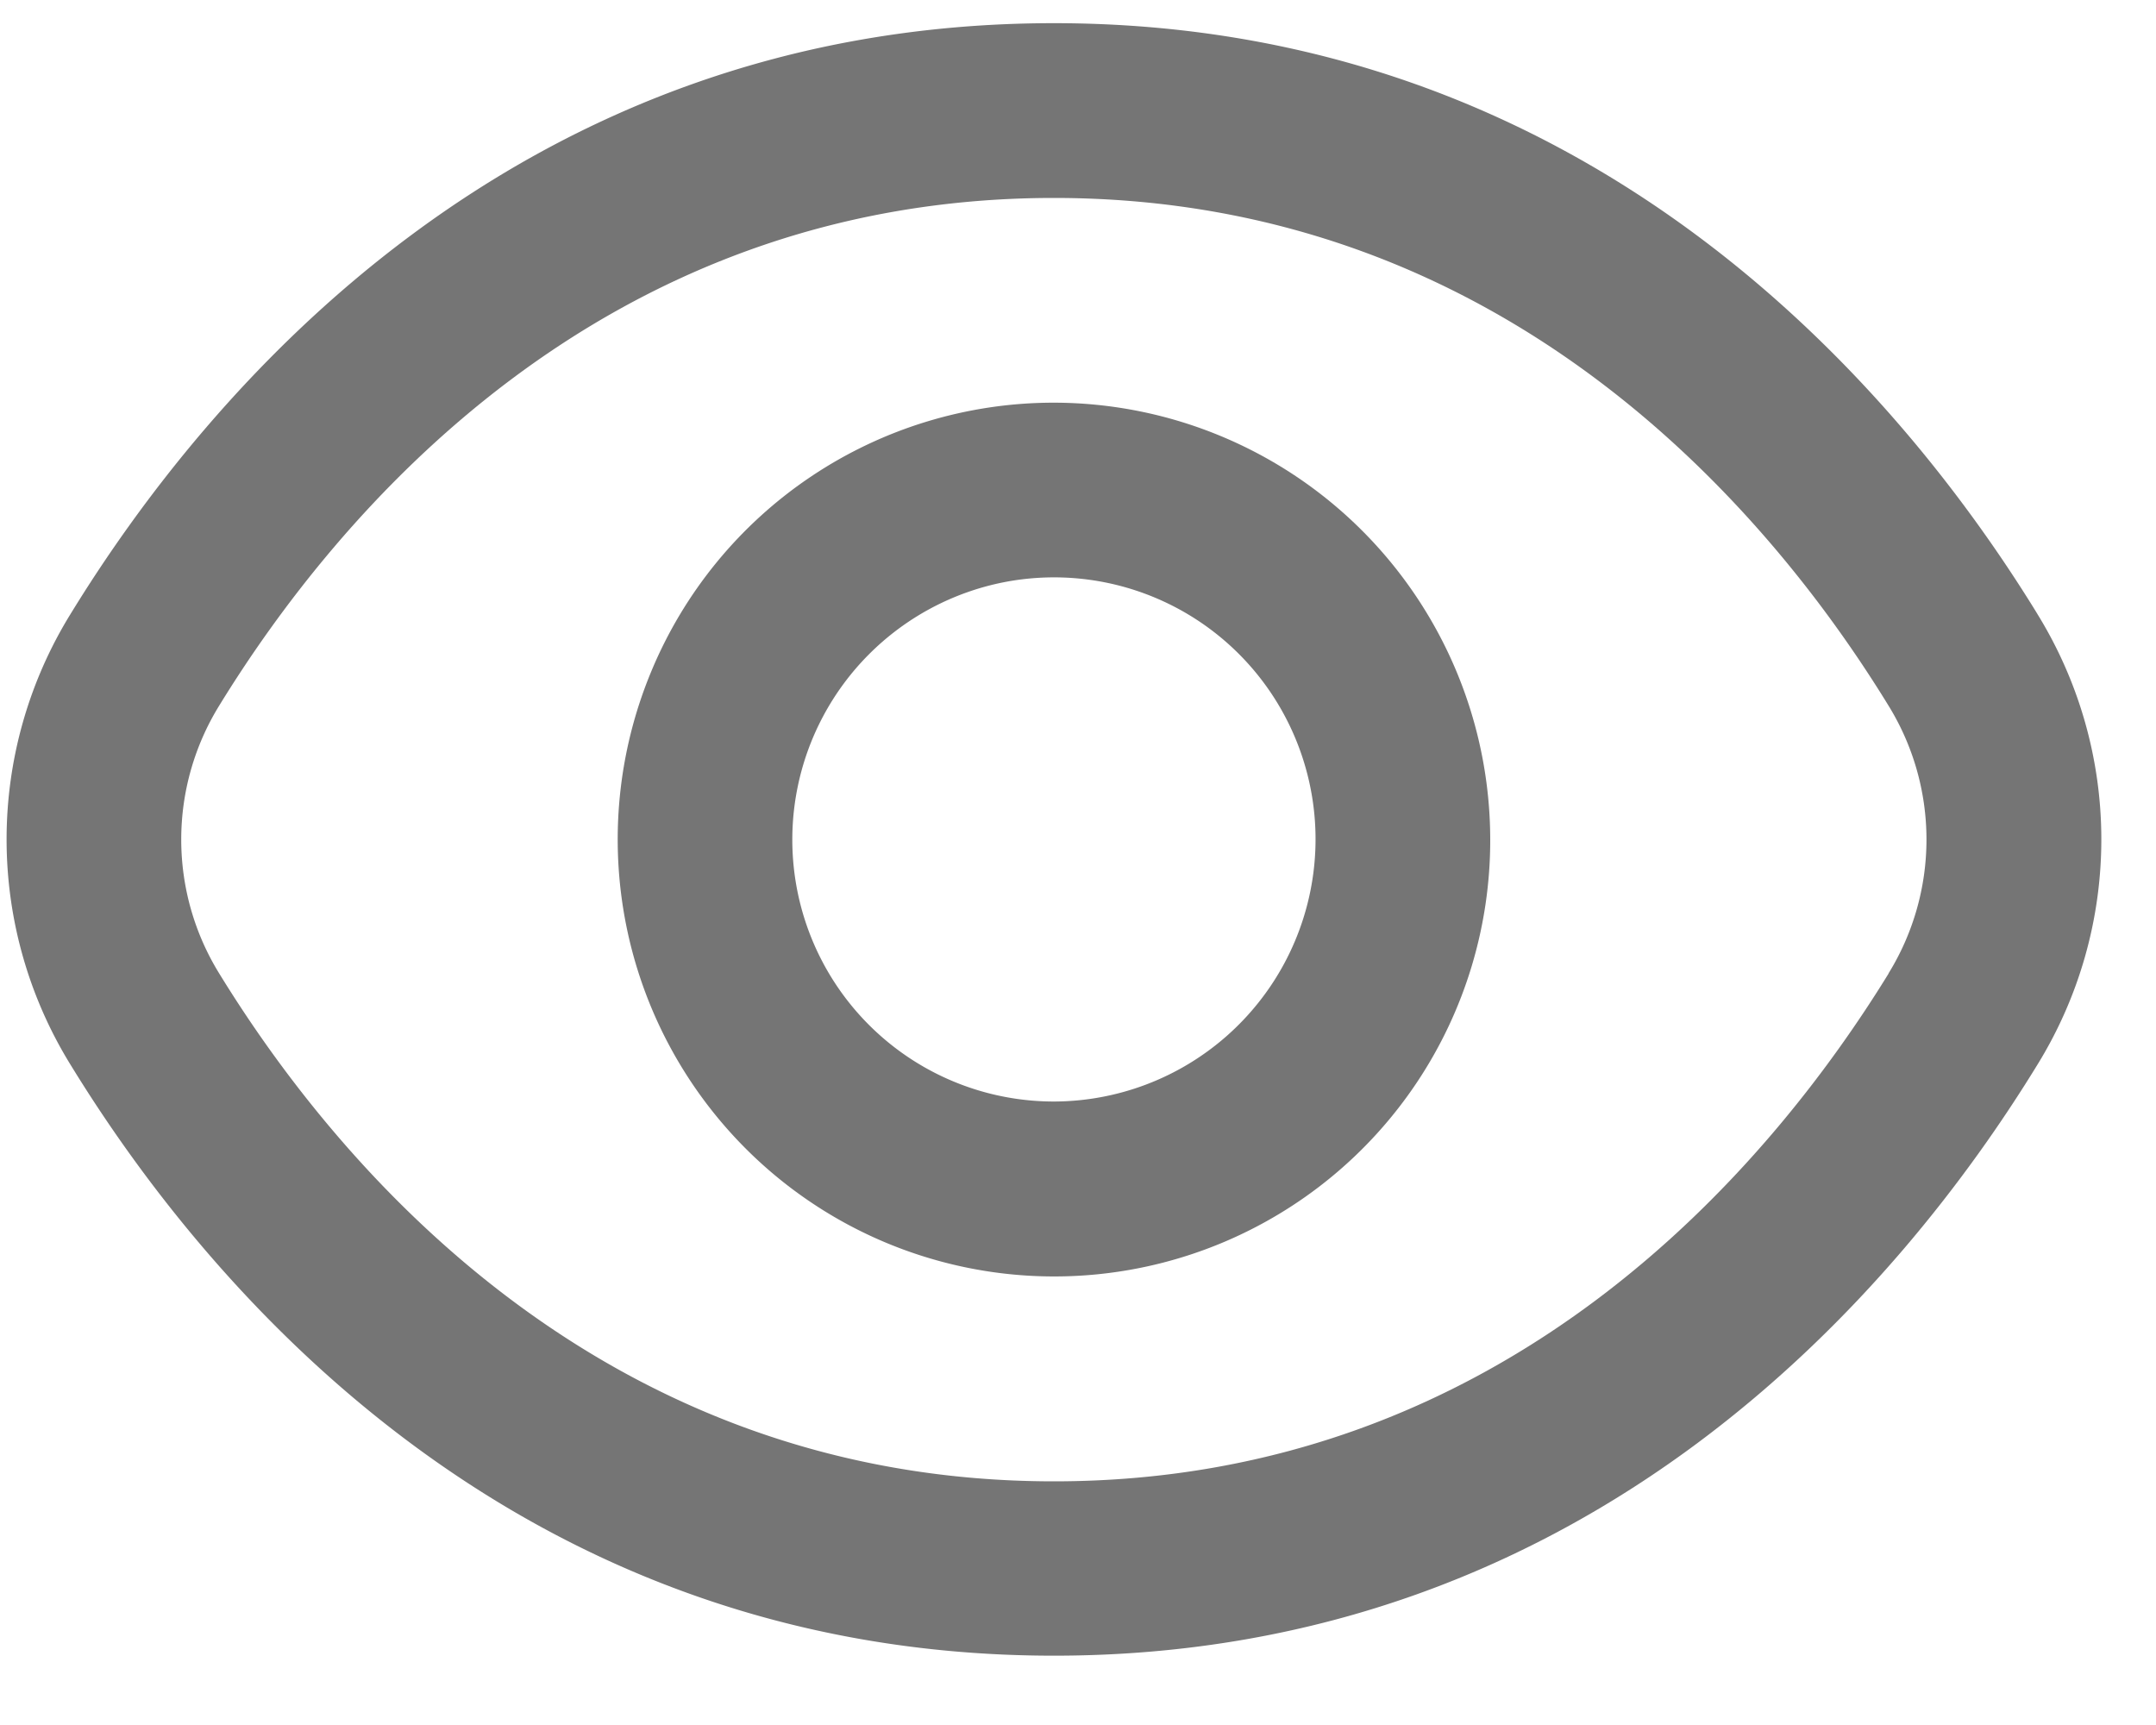 <svg width="20" height="16" fill="none" xmlns="http://www.w3.org/2000/svg"><path d="M18.9 5.695C17.643 3.648 14.788.215 9.776.215S1.91 3.647.655 5.694a3.98 3.98 0 0 0 0 4.183c1.255 2.047 4.11 5.48 9.122 5.48s7.867-3.433 9.122-5.48a3.98 3.98 0 0 0 0-4.183Zm-1.38 3.334C16.44 10.784 14 13.74 9.776 13.74s-6.664-2.955-7.742-4.71a2.366 2.366 0 0 1 0-2.486c1.078-1.755 3.518-4.708 7.742-4.708s6.664 2.95 7.742 4.708a2.366 2.366 0 0 1 0 2.486Z" fill="#757575"/><path d="M9.777 3.735a4.043 4.043 0 0 0-3.739 2.501 4.056 4.056 0 0 0 .877 4.415 4.045 4.045 0 0 0 6.909-2.865 4.059 4.059 0 0 0-1.187-2.863 4.05 4.05 0 0 0-2.86-1.188Zm0 6.482a2.426 2.426 0 0 1-2.243-1.5 2.434 2.434 0 0 1 1.77-3.315 2.425 2.425 0 0 1 2.492 1.034 2.433 2.433 0 0 1-2.02 3.781Z" fill="#757575"/></svg>
